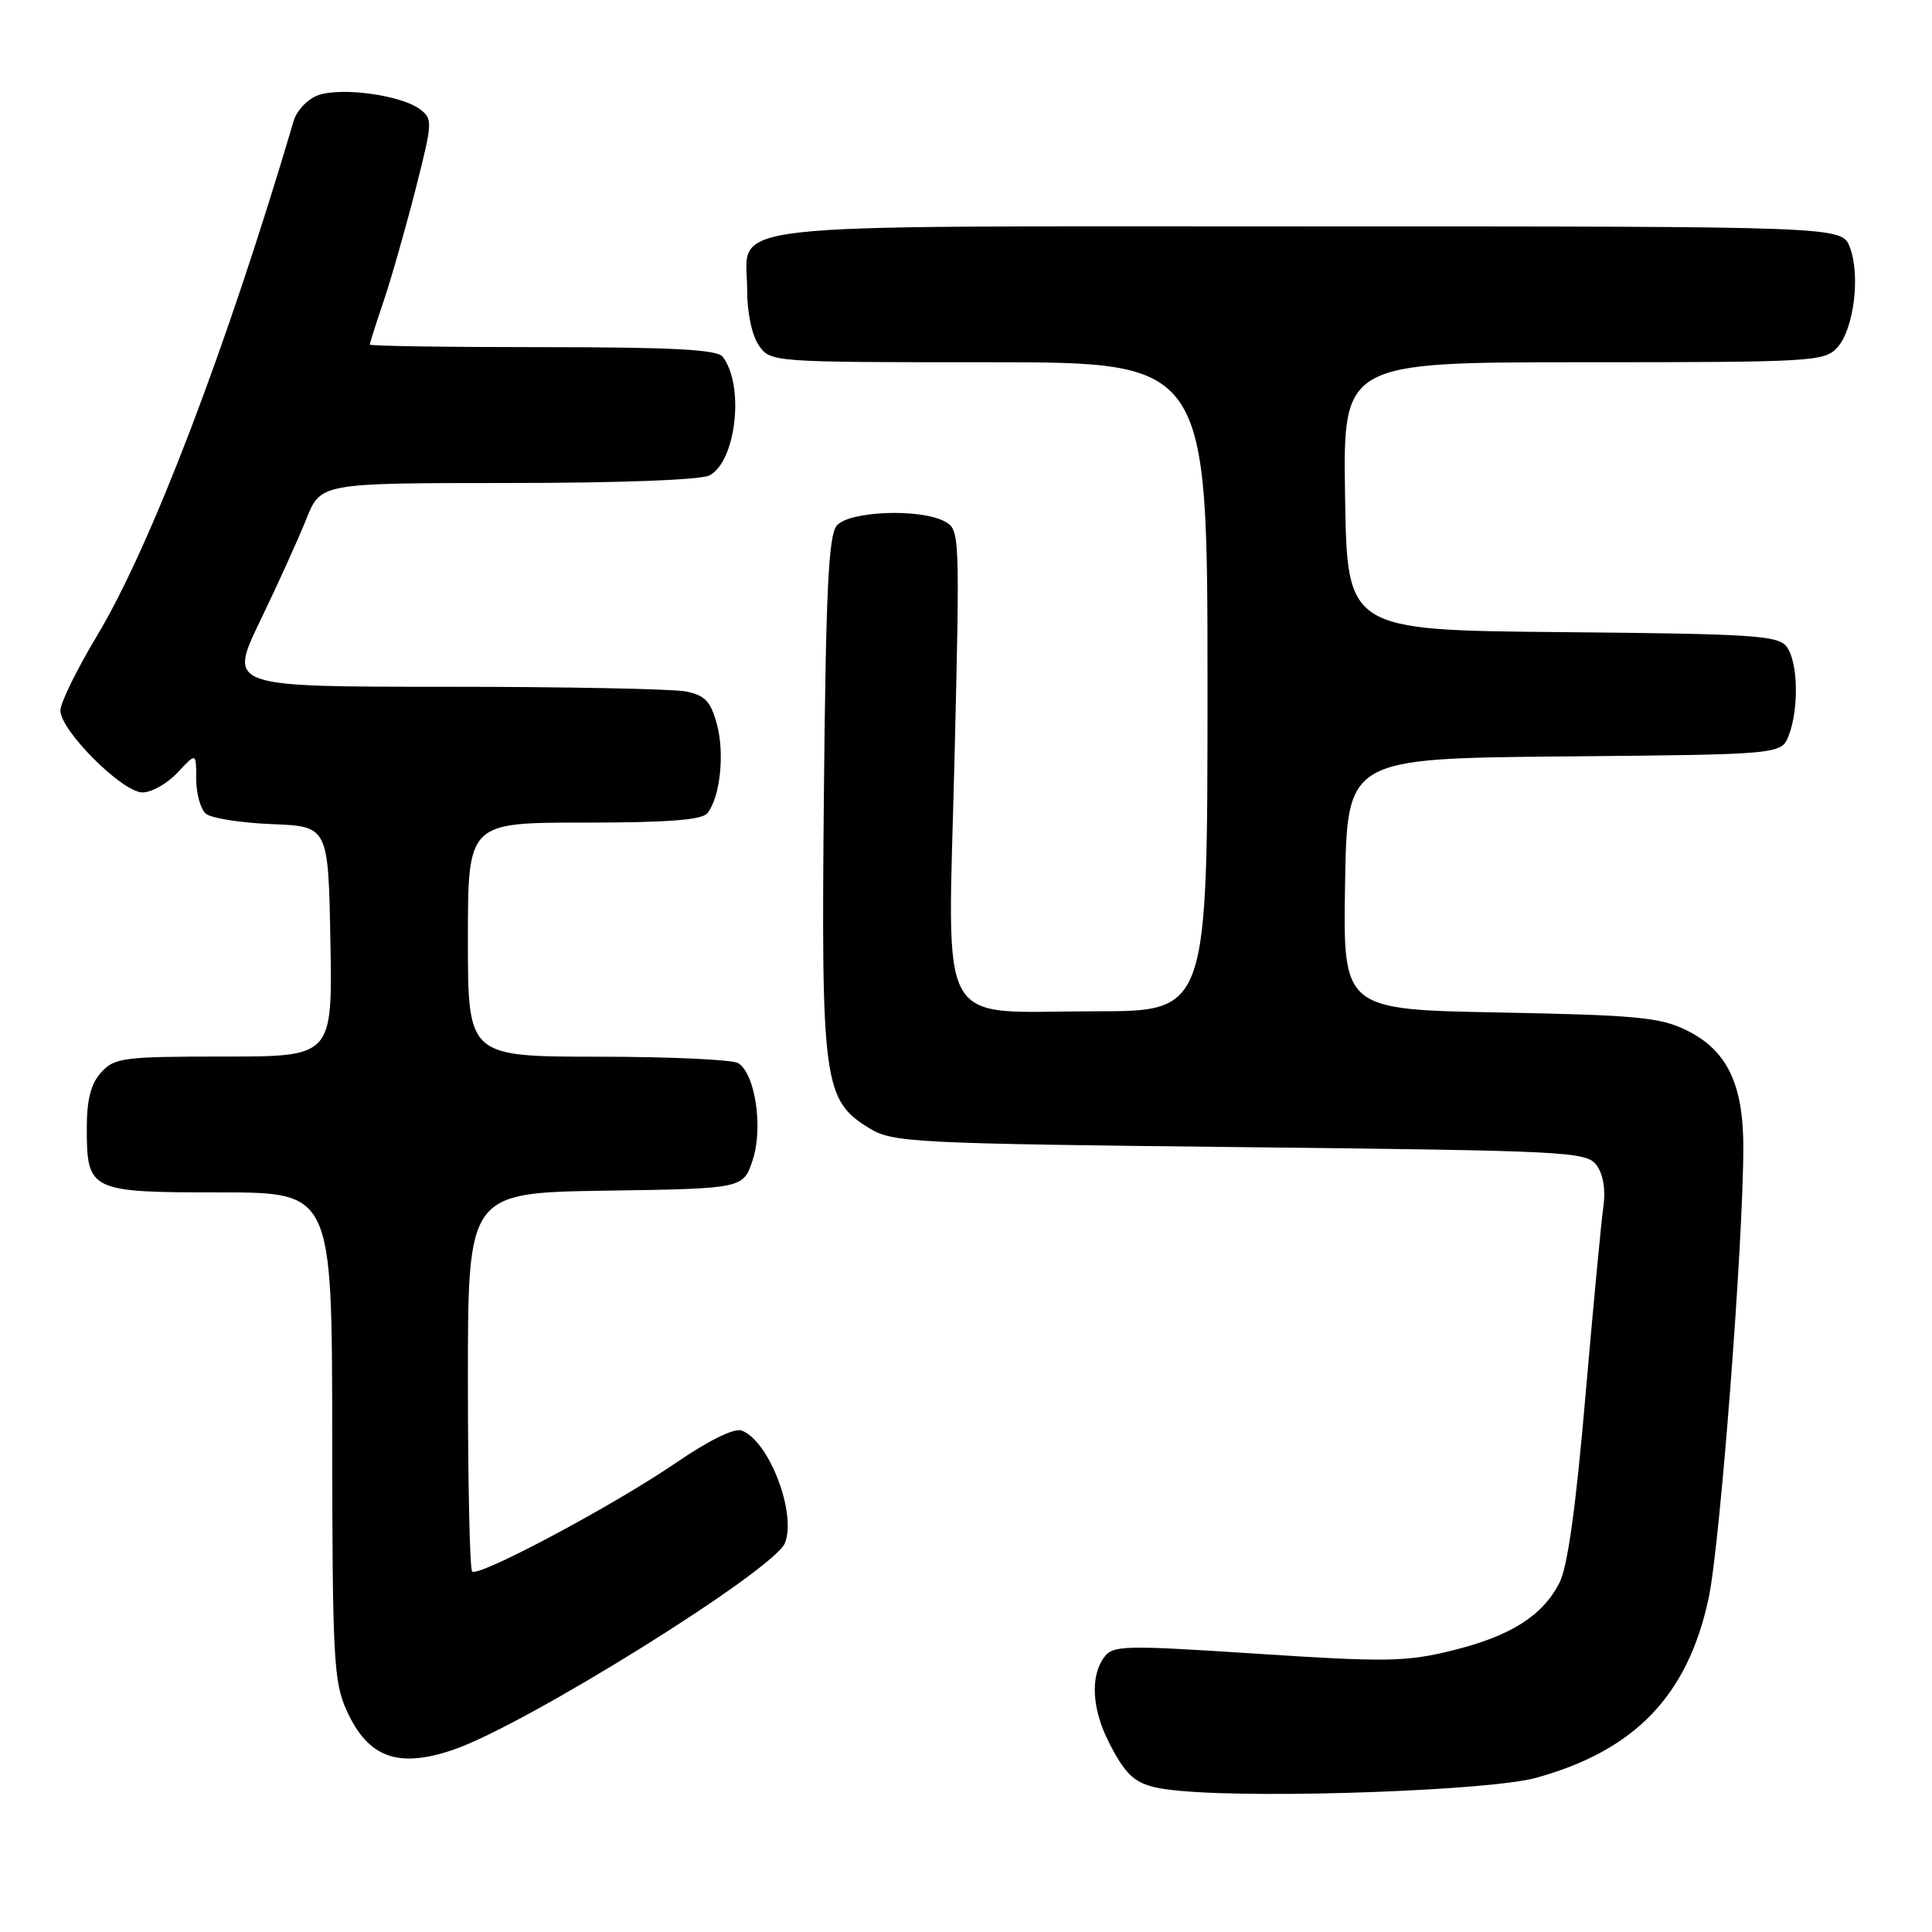 <?xml version="1.0" encoding="UTF-8" standalone="no"?>
<!DOCTYPE svg PUBLIC "-//W3C//DTD SVG 1.1//EN" "http://www.w3.org/Graphics/SVG/1.1/DTD/svg11.dtd" >
<svg xmlns="http://www.w3.org/2000/svg" xmlns:xlink="http://www.w3.org/1999/xlink" version="1.1" viewBox="0 0 256 256">
 <g >
 <path fill="currentColor"
d=" M 203.50 235.58 C 216.64 231.97 223.66 224.66 226.41 211.73 C 227.93 204.59 231.00 164.56 231.00 151.99 C 231.00 143.62 228.83 139.16 223.50 136.53 C 220.00 134.80 216.88 134.51 198.73 134.16 C 177.95 133.77 177.95 133.77 178.23 117.14 C 178.50 100.50 178.50 100.50 207.28 100.23 C 236.06 99.97 236.06 99.97 237.03 97.42 C 238.39 93.85 238.24 87.70 236.75 85.70 C 235.64 84.20 232.37 83.99 207.00 83.76 C 178.50 83.50 178.50 83.50 178.23 65.75 C 177.95 48.00 177.95 48.00 209.82 48.00 C 240.20 48.00 241.77 47.91 243.46 46.04 C 245.65 43.62 246.54 36.45 245.11 32.75 C 244.05 30.00 244.05 30.00 173.35 30.00 C 92.90 30.00 99.00 29.31 99.00 38.43 C 99.00 41.45 99.64 44.47 100.56 45.78 C 102.10 47.99 102.28 48.00 131.06 48.00 C 160.00 48.00 160.00 48.00 160.00 91.00 C 160.00 134.00 160.00 134.00 145.22 134.00 C 123.71 134.00 125.59 137.35 126.48 100.45 C 127.20 70.64 127.18 70.16 125.17 69.09 C 121.90 67.34 112.48 67.71 110.87 69.65 C 109.78 70.96 109.43 78.33 109.17 105.29 C 108.80 143.47 109.12 145.83 115.25 149.53 C 118.32 151.39 121.03 151.53 164.33 152.00 C 208.06 152.48 210.23 152.59 211.57 154.42 C 212.44 155.62 212.78 157.68 212.45 159.92 C 212.17 161.89 211.10 173.22 210.07 185.09 C 208.81 199.76 207.71 207.67 206.62 209.76 C 204.36 214.14 200.13 216.80 192.39 218.71 C 186.34 220.20 183.69 220.25 166.60 219.13 C 148.79 217.97 147.47 218.00 146.28 219.63 C 144.45 222.14 144.70 226.49 146.93 230.86 C 149.55 235.99 150.75 236.80 156.53 237.31 C 167.93 238.33 197.47 237.24 203.50 235.58 Z  M 60.10 231.84 C 69.68 228.56 102.68 207.98 104.02 204.44 C 105.55 200.43 101.90 190.94 98.29 189.56 C 97.32 189.18 93.98 190.82 89.60 193.81 C 81.33 199.47 63.38 209.04 62.56 208.23 C 62.25 207.92 62.00 196.50 62.00 182.86 C 62.00 158.05 62.00 158.05 80.25 157.77 C 98.49 157.50 98.49 157.50 99.74 153.69 C 101.14 149.42 100.08 142.30 97.82 140.87 C 97.10 140.41 88.74 140.02 79.25 140.02 C 62.00 140.00 62.00 140.00 62.00 124.50 C 62.00 109.00 62.00 109.00 77.38 109.00 C 88.49 109.00 93.03 108.65 93.74 107.75 C 95.43 105.59 96.04 99.88 95.00 95.99 C 94.17 92.92 93.43 92.14 90.87 91.62 C 89.15 91.28 74.81 91.00 59.00 91.00 C 30.26 91.00 30.26 91.00 34.48 82.25 C 36.80 77.44 39.56 71.36 40.60 68.75 C 42.50 64.01 42.50 64.01 67.32 64.00 C 82.13 64.00 92.89 63.59 94.02 62.99 C 97.57 61.09 98.67 50.99 95.74 47.25 C 95.00 46.32 88.99 46.00 71.88 46.00 C 59.29 46.00 49.00 45.85 49.00 45.66 C 49.00 45.47 49.82 42.88 50.83 39.91 C 51.84 36.93 53.73 30.29 55.05 25.14 C 57.35 16.08 57.37 15.74 55.58 14.43 C 53.06 12.59 45.24 11.53 42.17 12.61 C 40.79 13.10 39.33 14.62 38.92 16.00 C 30.04 46.06 19.99 72.37 12.84 84.27 C 10.18 88.70 8.00 93.14 8.00 94.14 C 8.00 96.80 16.21 105.00 18.88 105.00 C 20.10 105.00 22.20 103.81 23.55 102.35 C 26.00 99.71 26.00 99.71 26.00 103.23 C 26.00 105.17 26.58 107.24 27.29 107.83 C 28.01 108.42 31.94 109.04 36.04 109.20 C 43.50 109.50 43.50 109.50 43.78 124.75 C 44.05 140.00 44.05 140.00 29.68 140.00 C 16.34 140.00 15.17 140.15 13.40 142.10 C 12.04 143.61 11.50 145.70 11.50 149.45 C 11.50 157.82 11.86 158.00 29.12 158.00 C 44.00 158.00 44.00 158.00 44.02 190.25 C 44.04 219.67 44.21 222.86 45.93 226.65 C 48.77 232.91 52.73 234.36 60.10 231.84 Z "/>
</g>
</svg>